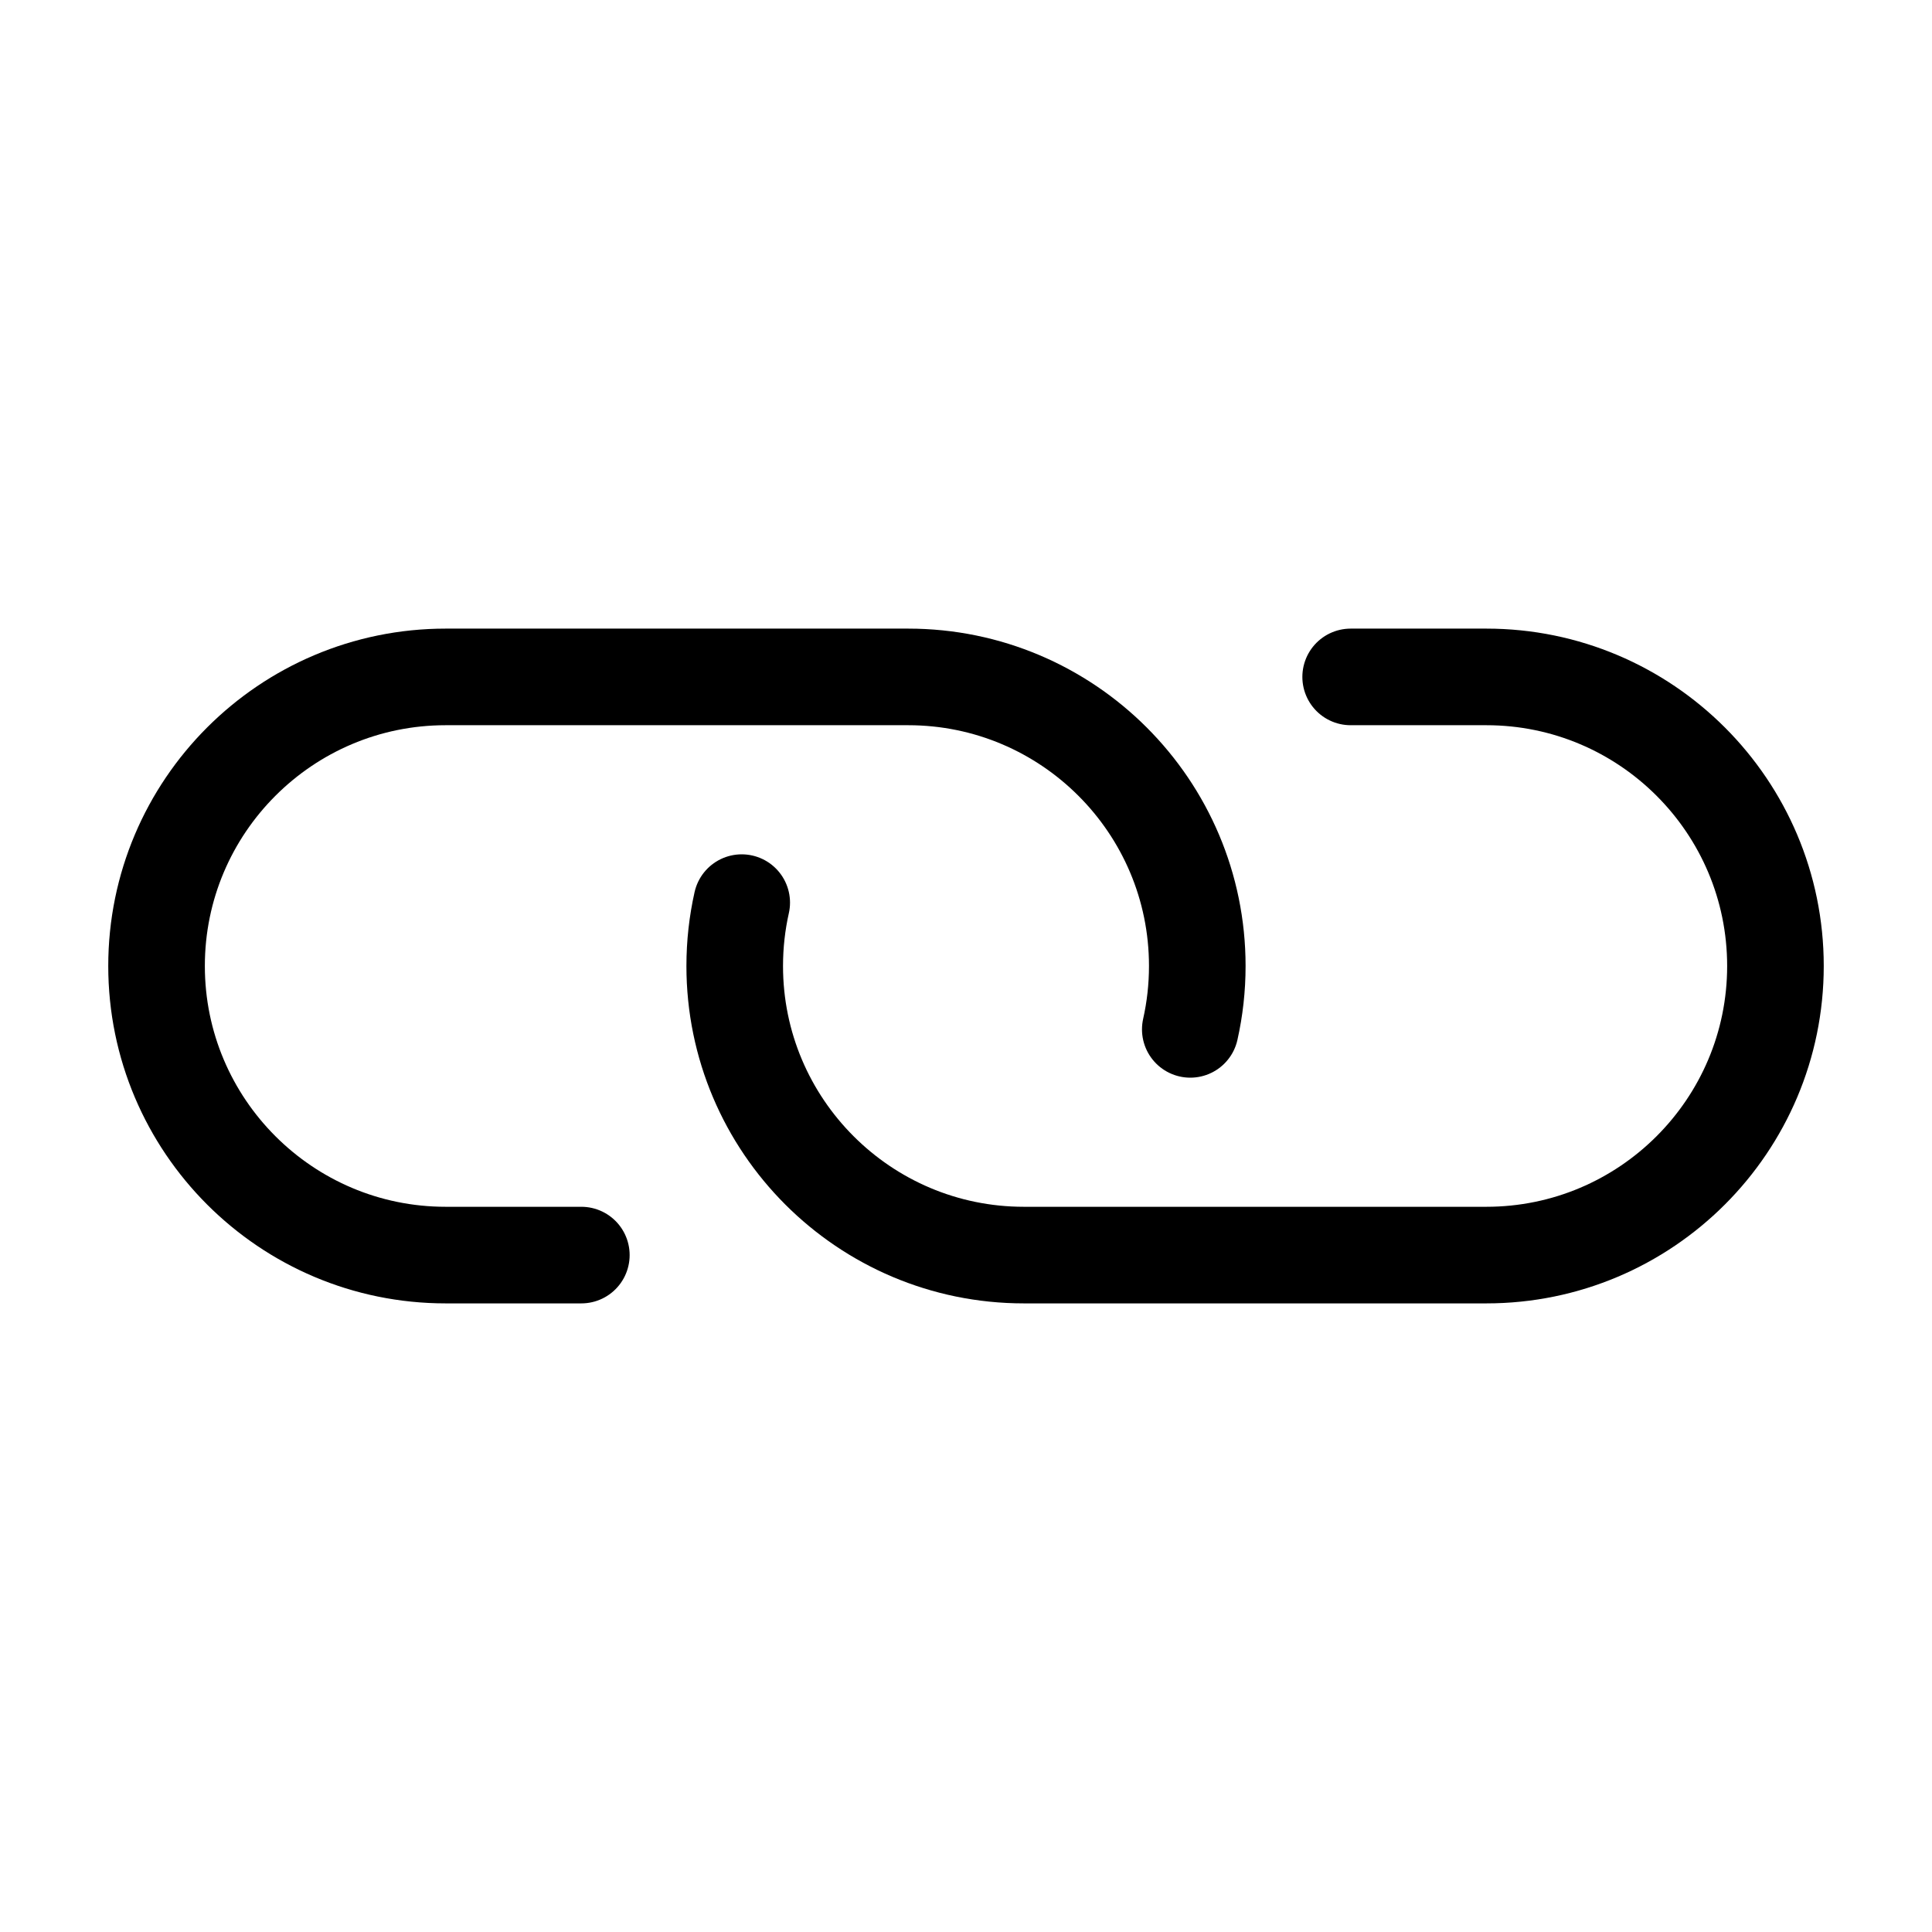 <?xml version="1.0" encoding="UTF-8" standalone="no"?><!DOCTYPE svg PUBLIC "-//W3C//DTD SVG 1.1//EN" "http://www.w3.org/Graphics/SVG/1.1/DTD/svg11.dtd"><svg width="100%" height="100%" viewBox="0 0 100 100" version="1.1" xmlns="http://www.w3.org/2000/svg" xmlns:xlink="http://www.w3.org/1999/xlink" xml:space="preserve" xmlns:serif="http://www.serif.com/" style="fill-rule:evenodd;clip-rule:evenodd;stroke-linecap:round;stroke-linejoin:round;stroke-miterlimit:1.5;"><g><path d="M38.391,46.72c-0.237,1.056 -0.362,2.153 -0.362,3.28c0,8.258 6.705,14.963 14.964,14.963l23.941,0c8.258,0 14.963,-6.705 14.963,-14.963c0,-8.258 -6.705,-14.963 -14.963,-14.963l-7.024,0" style="fill:none;stroke:#000;stroke-width:5px;"/><path d="M61.609,53.28c0.237,-1.056 0.362,-2.153 0.362,-3.28c0,-8.258 -6.705,-14.963 -14.964,-14.963l-23.941,0c-8.258,0 -14.963,6.705 -14.963,14.963c0,8.258 6.705,14.963 14.963,14.963l7.024,0" style="fill:none;stroke:#000;stroke-width:5px;"/></g></svg>
